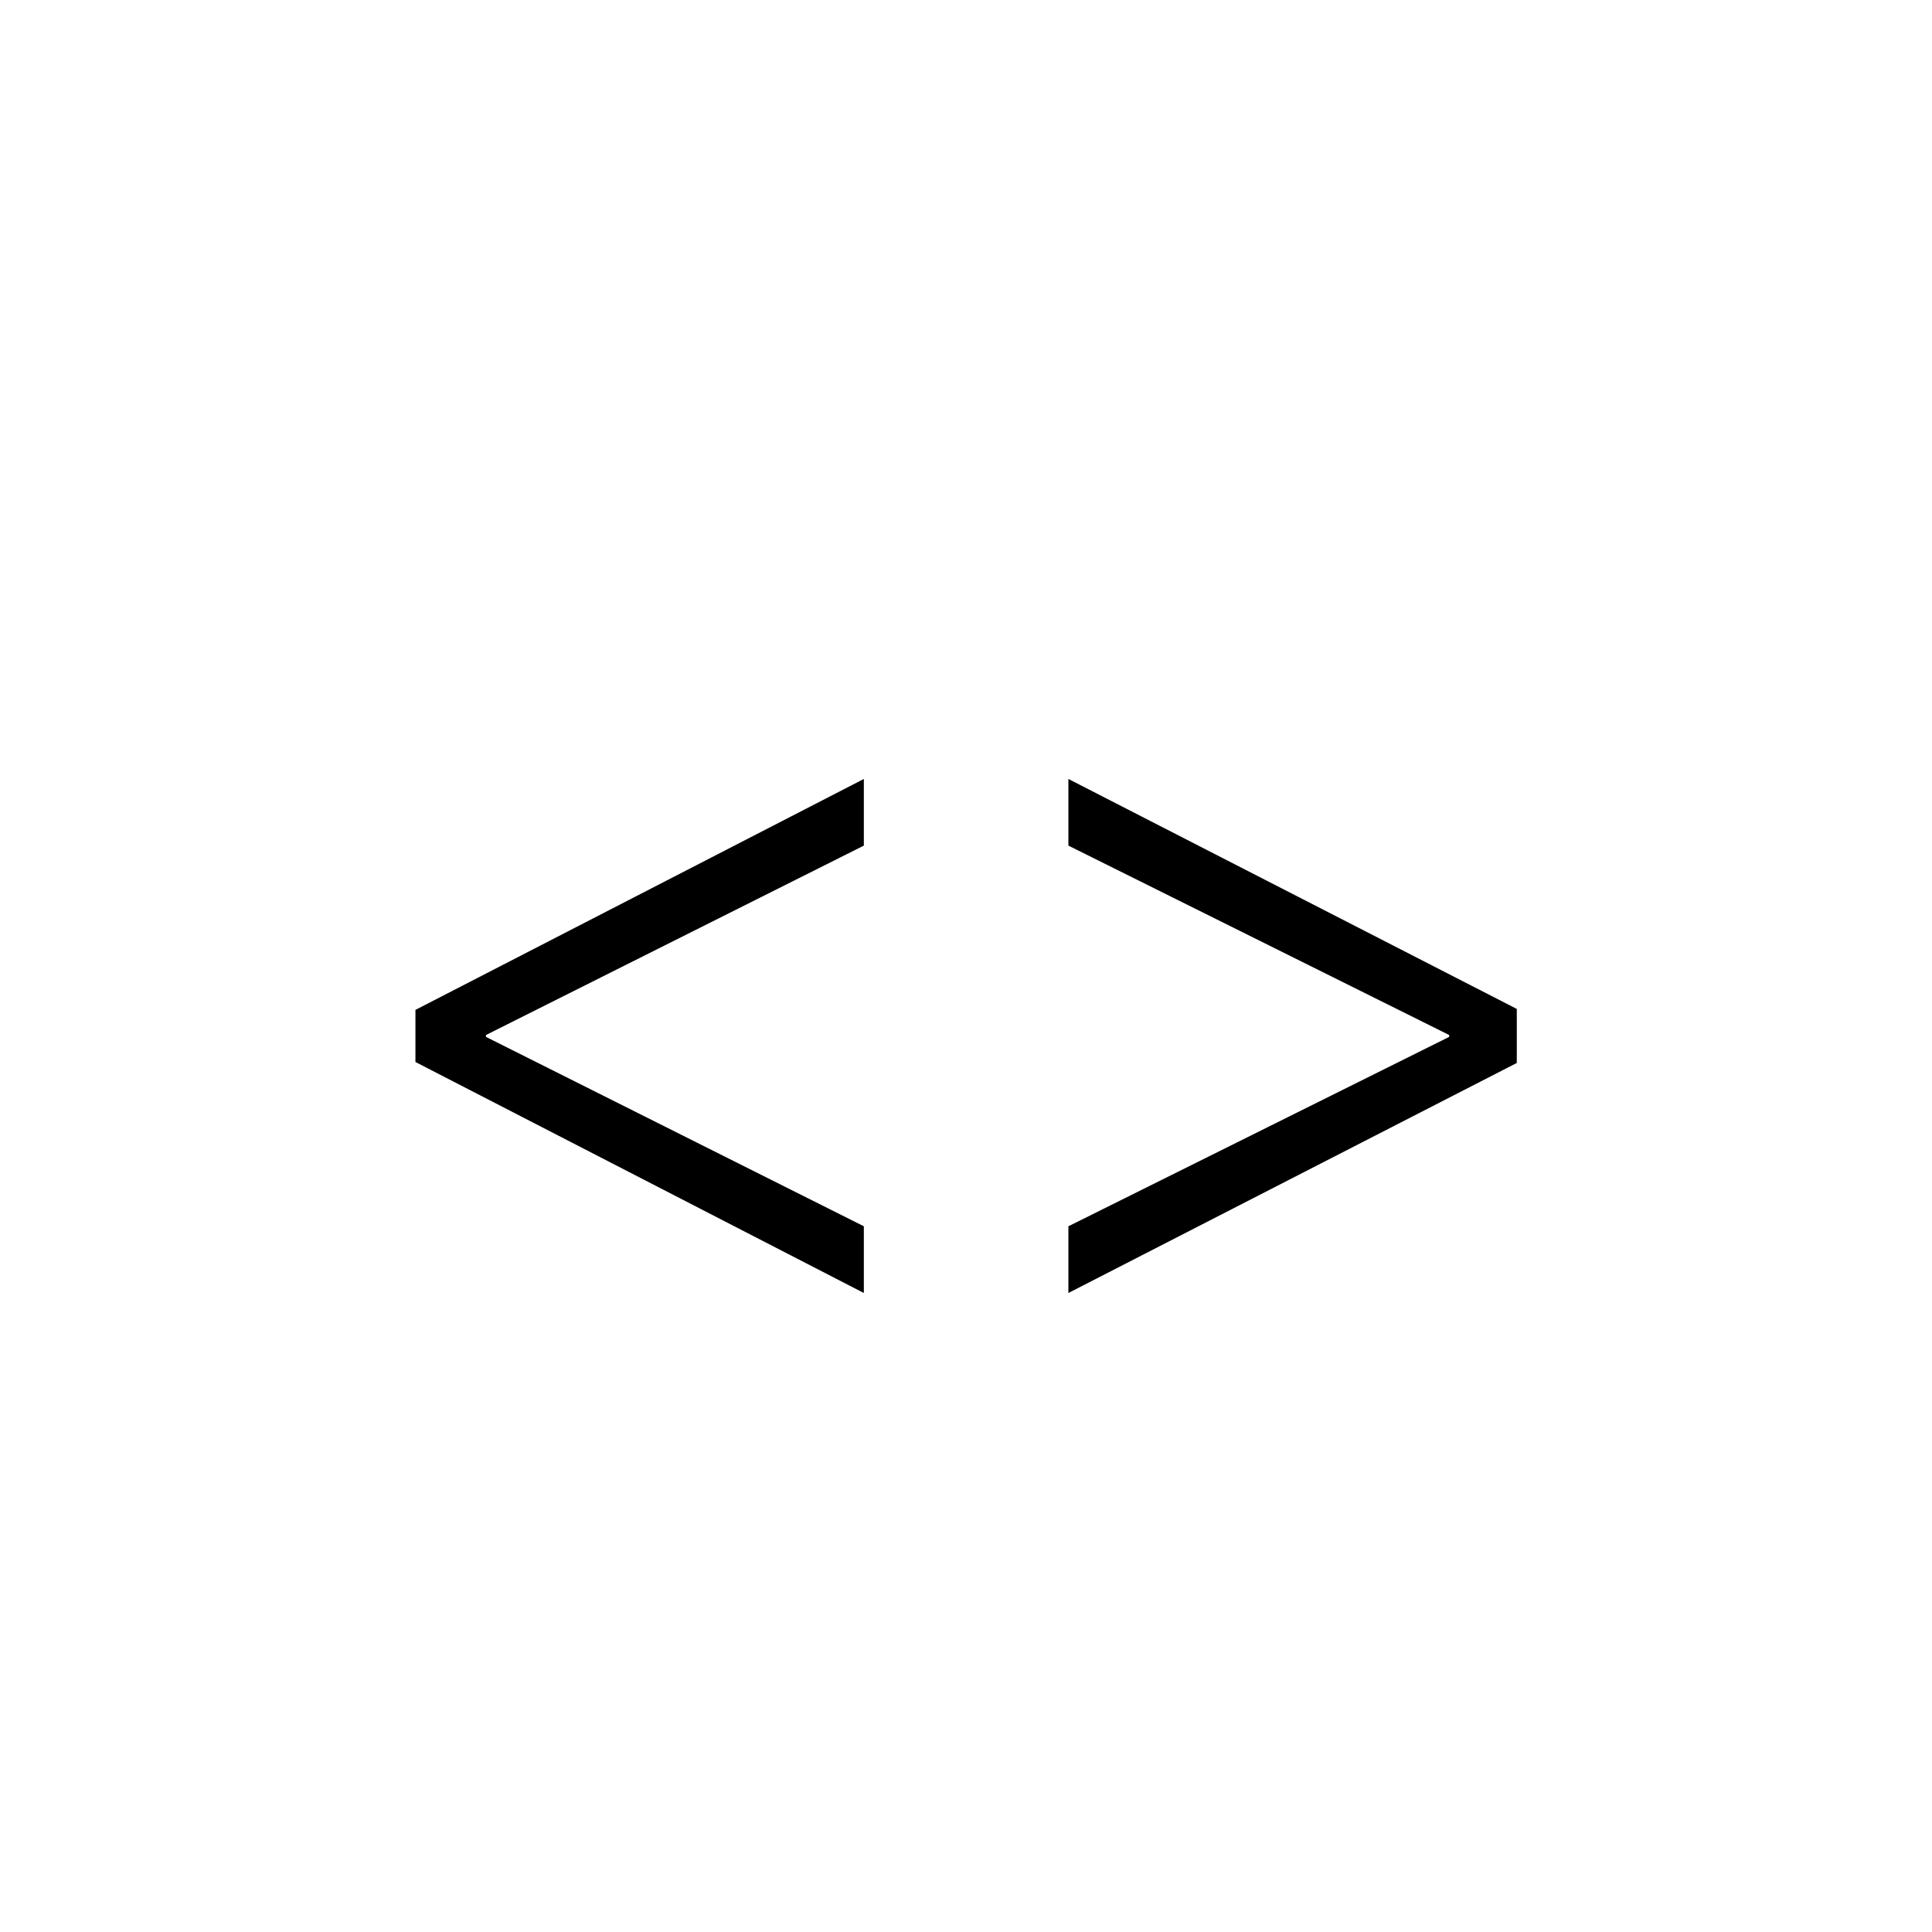 <?xml version="1.0" encoding="utf-8"?>
<!-- Generator: Adobe Illustrator 16.0.4, SVG Export Plug-In . SVG Version: 6.00 Build 0)  -->
<!DOCTYPE svg PUBLIC "-//W3C//DTD SVG 1.1//EN" "http://www.w3.org/Graphics/SVG/1.1/DTD/svg11.dtd">
<svg version="1.1" id="图层_1" xmlns="http://www.w3.org/2000/svg" xmlns:xlink="http://www.w3.org/1999/xlink" x="0px" y="0px"
	 width="32px" height="32px" viewBox="0 0 32 32" enable-background="new 0 0 32 32" xml:space="preserve">
<g class="symbol">
	<path fill="currentColor" d="M6.881,16.727l7.427-3.825v1.104l-6.259,3.137v0.031l6.259,3.137v1.105L6.881,17.59V16.727z"/>
	<path fill="currentColor" d="M25.123,17.606l-7.427,3.81v-1.105l6.307-3.137v-0.031l-6.307-3.137v-1.104l7.427,3.809V17.606z"/>
</g>
</svg>
